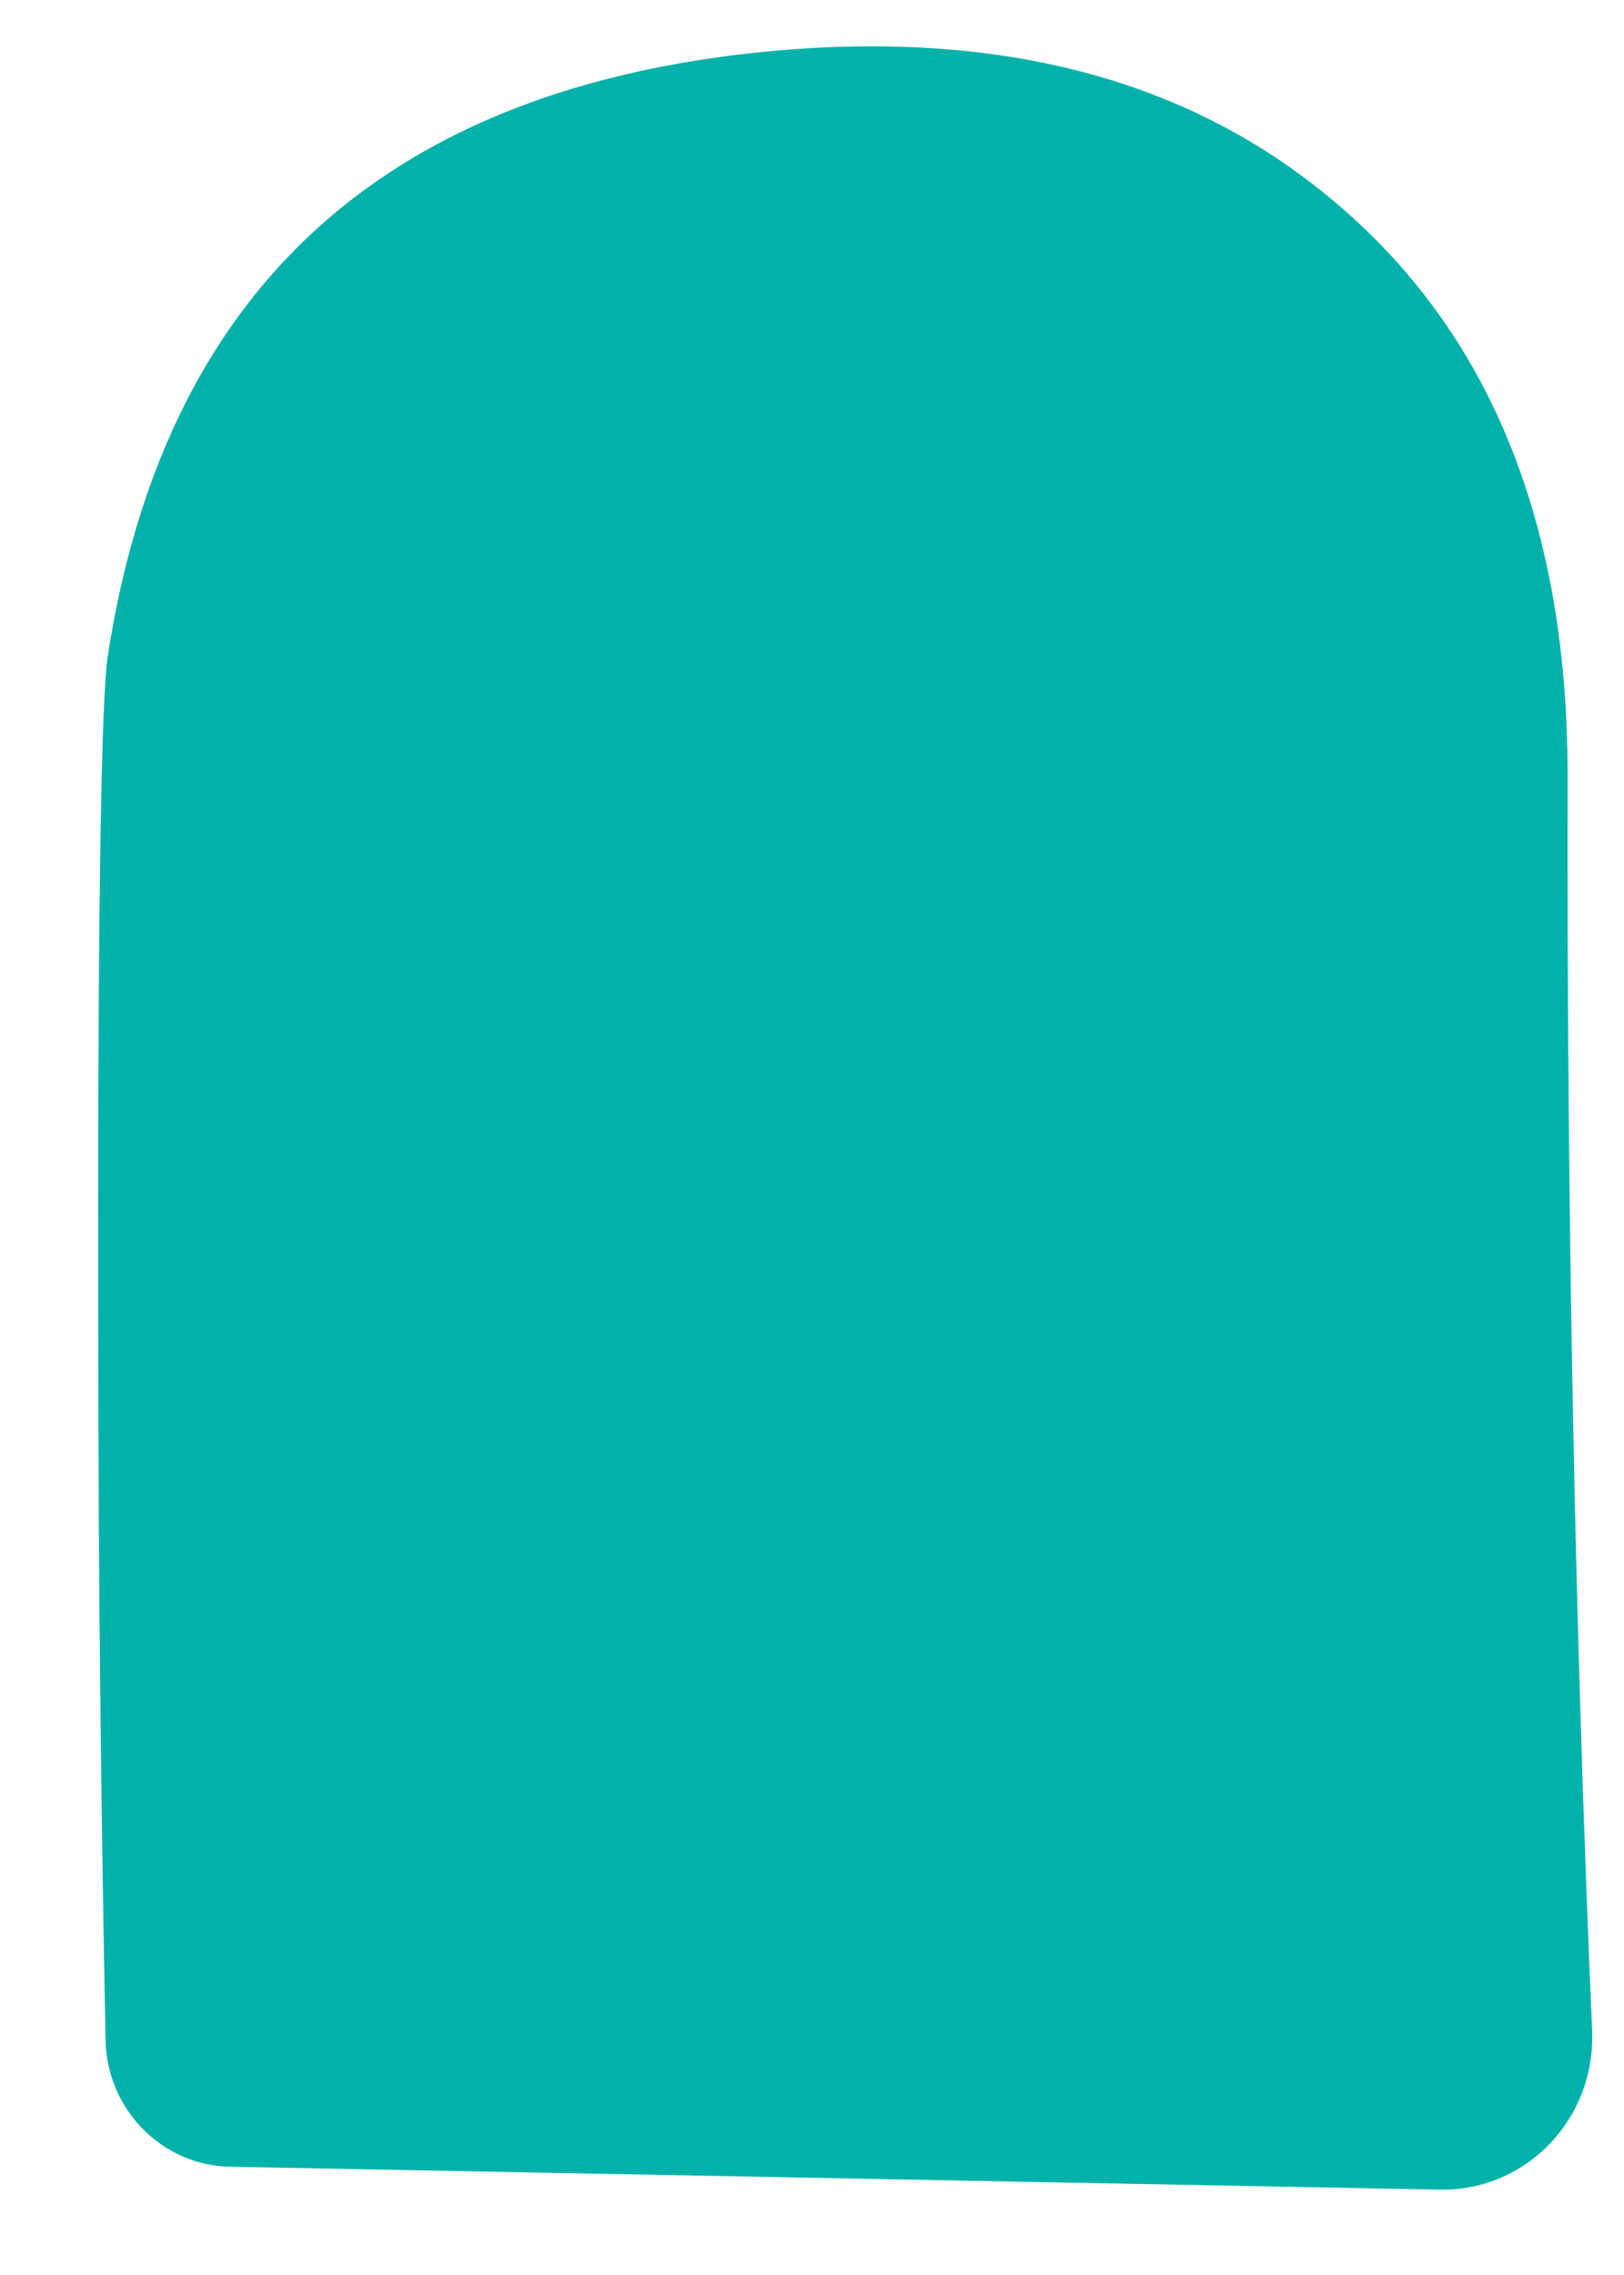 <?xml version="1.0" encoding="UTF-8" standalone="no"?><svg width='15' height='21' viewBox='0 0 15 21' fill='none' xmlns='http://www.w3.org/2000/svg'>
<path d='M2.134 20.001L13.294 20.212C14.059 20.229 14.689 19.614 14.706 18.84C14.706 18.815 14.706 18.781 14.706 18.756C14.546 15.071 14.471 11.2 14.479 7.153C14.479 4.73 13.697 2.912 12.126 1.701C10.79 0.666 9.059 0.262 6.95 0.489C3.487 0.868 1.504 2.727 0.992 6.076C0.933 6.505 0.899 8.634 0.908 12.445C0.908 14.524 0.933 16.653 0.975 18.84C0.992 19.48 1.504 19.993 2.134 20.001Z' fill='#00B2A9'/>
</svg>
